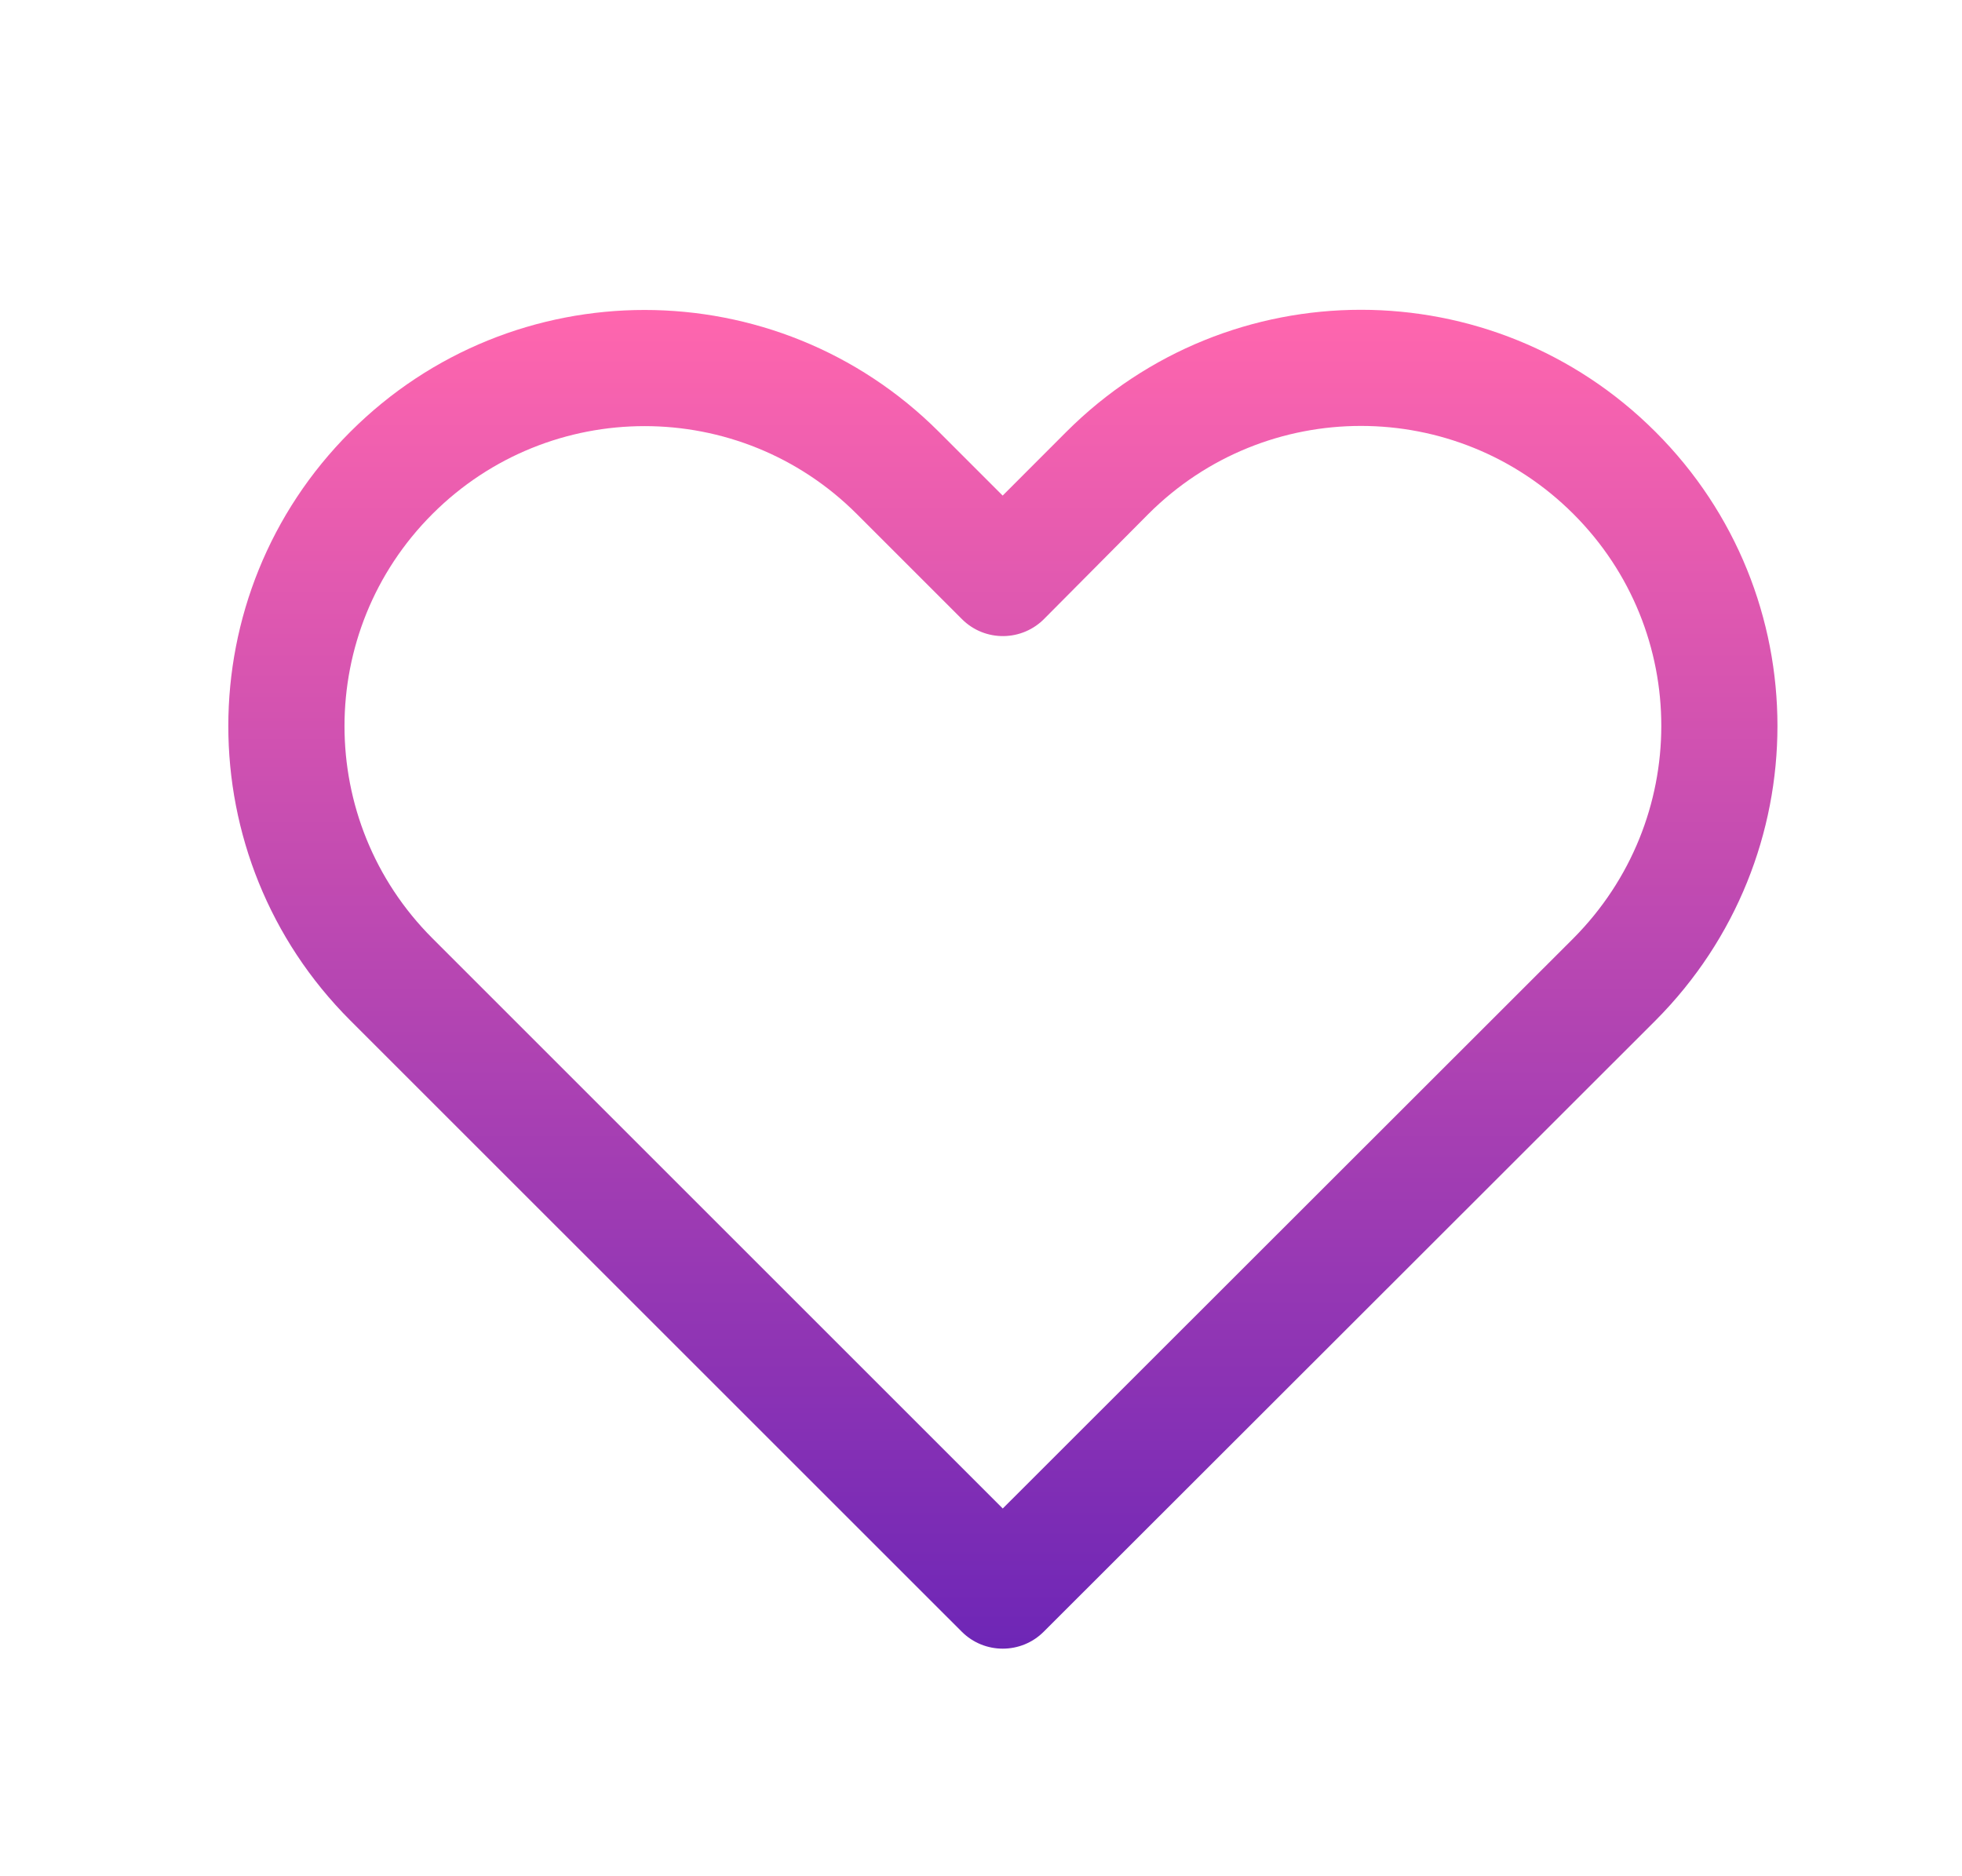 <svg width="23" height="22" viewBox="0 0 23 22" fill="none" xmlns="http://www.w3.org/2000/svg">
<g id="Heart / undefined / Glyph: undefined">
<path id="Vector" d="M12.499 5.065L11.754 5.811L11.007 5.064C9.101 3.158 6.011 3.158 4.106 5.064C2.2 6.969 2.2 10.059 4.106 11.965L11.274 19.132C11.539 19.398 11.971 19.398 12.236 19.132L19.41 11.963C21.311 10.051 21.314 6.971 19.408 5.065C17.499 3.155 14.408 3.155 12.499 5.065ZM18.444 11.003L11.755 17.688L5.069 11.002C3.695 9.628 3.695 7.401 5.069 6.027C6.443 4.653 8.67 4.653 10.044 6.027L11.276 7.259C11.546 7.53 11.986 7.524 12.25 7.247L13.462 6.027C14.839 4.65 17.068 4.65 18.445 6.027C19.82 7.402 19.817 9.622 18.444 11.003Z" fill="url(#paint0_linear_196_4125)"/>
</g>
<defs>
<linearGradient id="paint0_linear_196_4125" x1="11.757" y1="3.633" x2="11.757" y2="19.332" gradientUnits="userSpaceOnUse">
<stop stop-color="#FF66AE"/>
<stop offset="1" stop-color="#6E26B6"/>
</linearGradient>
</defs>
</svg>
